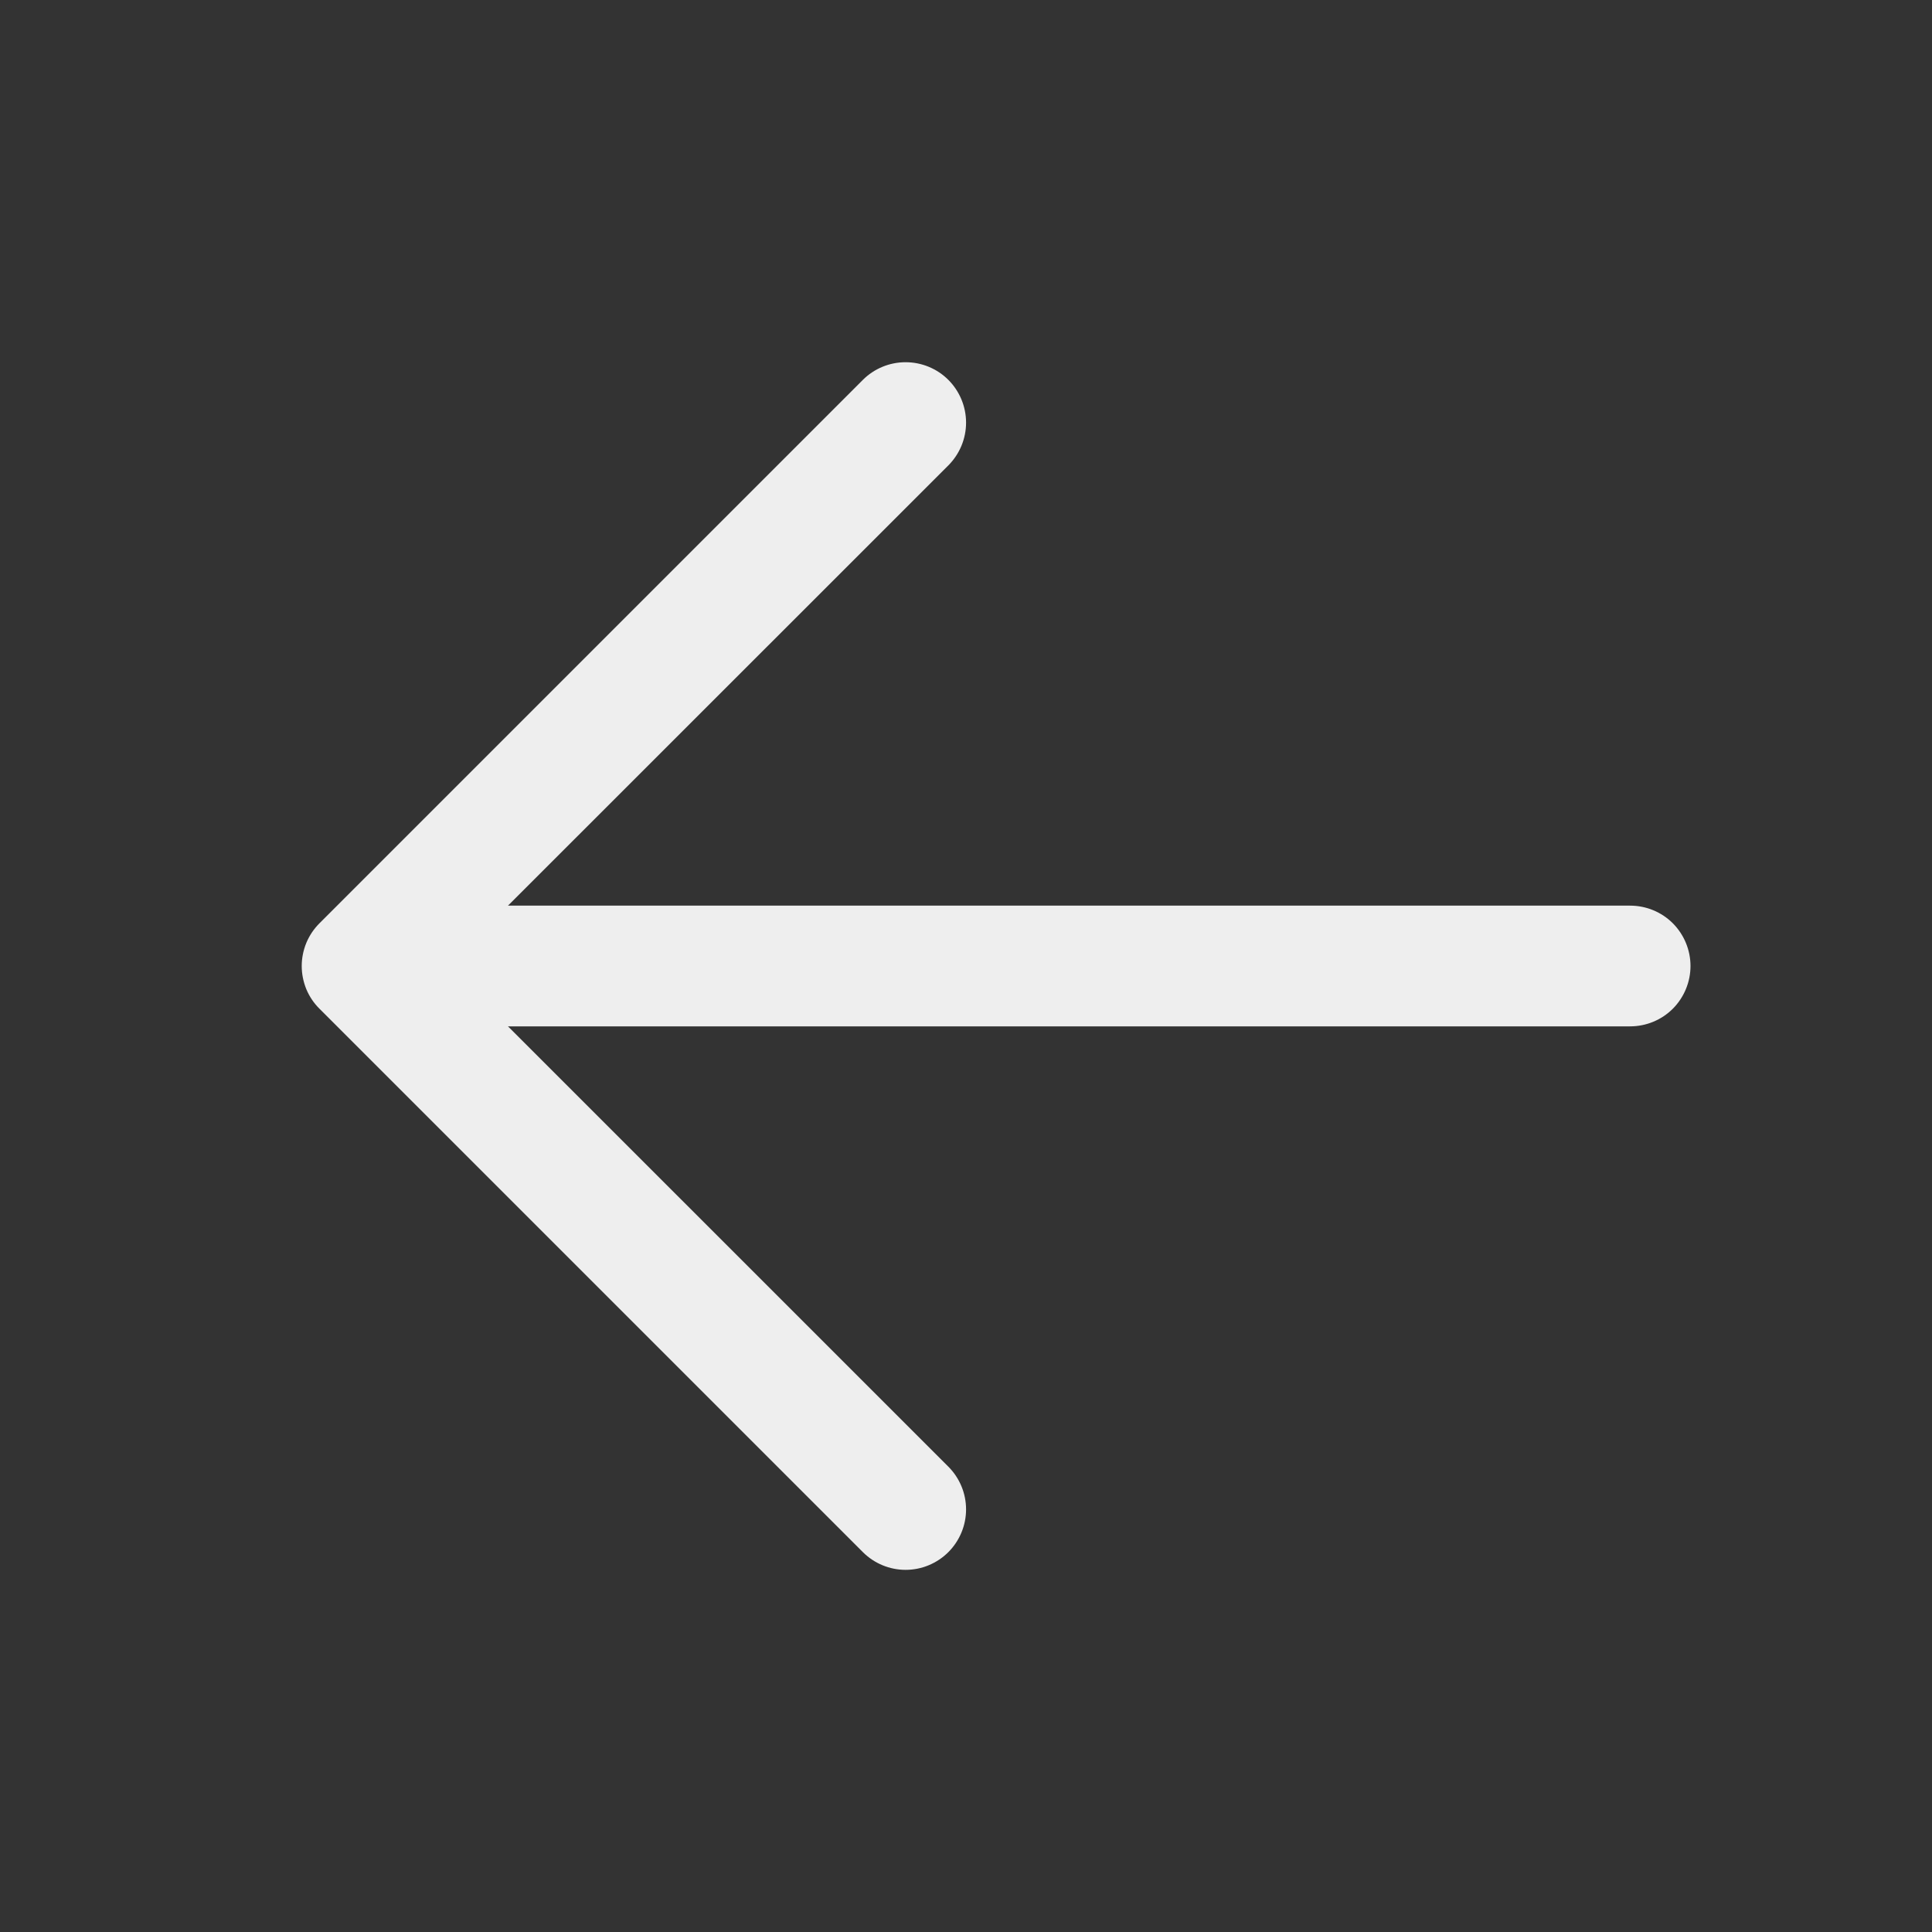 <svg width="29" height="29" viewBox="0 0 29 29" fill="none" xmlns="http://www.w3.org/2000/svg">
<rect x="0" y="0" width="29" height="29" fill="#333333" stroke="none"/>
<path d="M6.344 13.594H24.469C24.709 13.594 24.94 13.689 25.11 13.859C25.279 14.029 25.375 14.26 25.375 14.5C25.375 14.74 25.279 14.971 25.11 15.141C24.94 15.311 24.709 15.406 24.469 15.406H6.344C6.103 15.406 5.873 15.311 5.703 15.141C5.533 14.971 5.438 14.74 5.438 14.5C5.438 14.26 5.533 14.029 5.703 13.859C5.873 13.689 6.103 13.594 6.344 13.594Z" fill="#EEEEEE"/>
<path d="M6.719 14.5L14.235 22.015C14.405 22.185 14.501 22.416 14.501 22.656C14.501 22.897 14.405 23.128 14.235 23.298C14.065 23.468 13.834 23.564 13.593 23.564C13.353 23.564 13.122 23.468 12.952 23.298L4.796 15.142C4.711 15.058 4.644 14.958 4.598 14.848C4.553 14.737 4.529 14.619 4.529 14.5C4.529 14.381 4.553 14.263 4.598 14.153C4.644 14.043 4.711 13.943 4.796 13.858L12.952 5.702C13.122 5.532 13.353 5.437 13.593 5.437C13.834 5.437 14.065 5.532 14.235 5.702C14.405 5.872 14.501 6.103 14.501 6.344C14.501 6.585 14.405 6.815 14.235 6.986L6.719 14.5Z" fill="#EEEEEE"/>
</svg>
